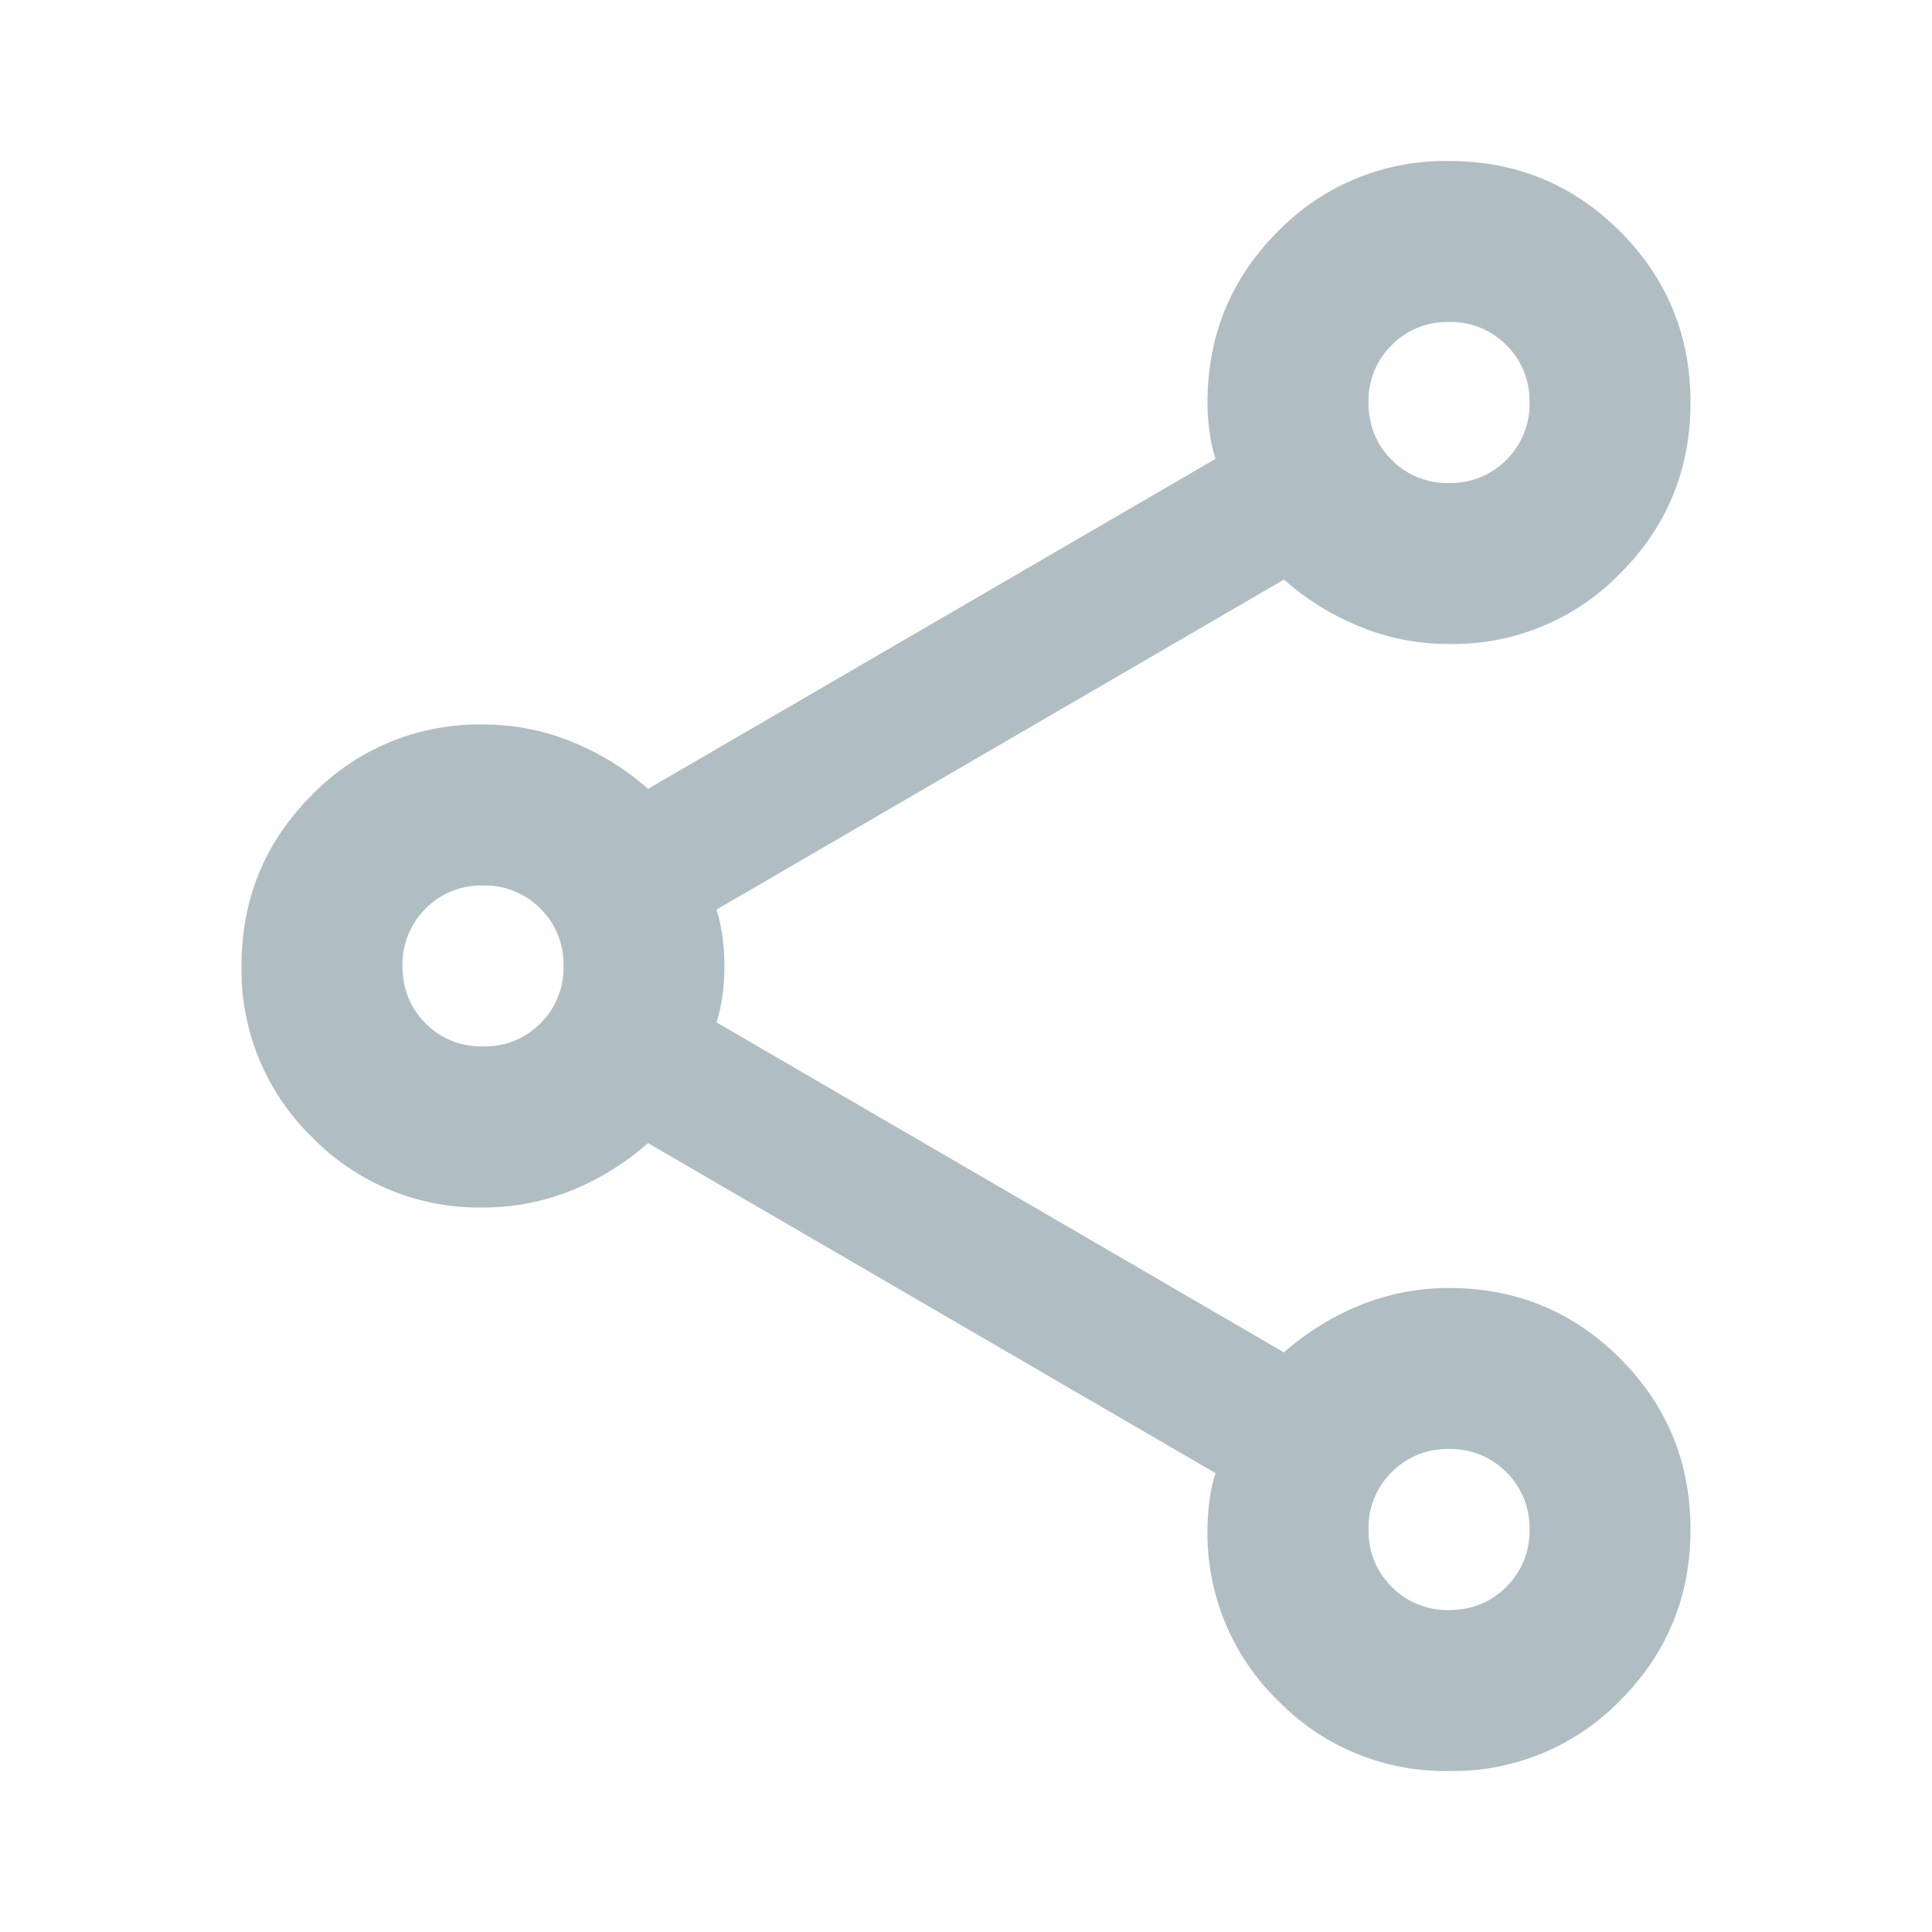 <svg xmlns="http://www.w3.org/2000/svg" width="24" height="24" fill="none" viewBox="0 0 24 24">
  <g class="24x24/Outline/share">
    <path fill="#B0BEC4" d="M18 22a2.893 2.893 0 0 1-2.125-.875A2.893 2.893 0 0 1 15 19c0-.117.008-.238.025-.363s.042-.237.075-.337l-7.05-4.1c-.283.25-.6.446-.95.588-.35.141-.717.212-1.1.212a2.893 2.893 0 0 1-2.125-.875A2.893 2.893 0 0 1 3 12c0-.833.292-1.542.875-2.125A2.893 2.893 0 0 1 6 9c.383 0 .75.07 1.1.213.35.141.667.337.95.587l7.05-4.1a1.843 1.843 0 0 1-.075-.338A2.738 2.738 0 0 1 15 5c0-.833.292-1.542.875-2.125A2.893 2.893 0 0 1 18 2c.833 0 1.542.292 2.125.875S21 4.167 21 5s-.292 1.542-.875 2.125A2.893 2.893 0 0 1 18 8c-.383 0-.75-.07-1.1-.213a3.293 3.293 0 0 1-.95-.587L8.9 11.3c.033.1.058.212.075.337a2.742 2.742 0 0 1 0 .726 1.838 1.838 0 0 1-.075.337l7.05 4.1c.283-.25.6-.446.95-.588.35-.141.717-.212 1.1-.212.833 0 1.542.292 2.125.875S21 18.167 21 19s-.292 1.542-.875 2.125A2.893 2.893 0 0 1 18 22Zm0-16a.97.97 0 0 0 .712-.287A.967.967 0 0 0 19 5a.967.967 0 0 0-.288-.713A.968.968 0 0 0 18 4a.968.968 0 0 0-.712.287A.967.967 0 0 0 17 5c0 .283.096.52.288.713A.968.968 0 0 0 18 6ZM6 13c.283 0 .52-.096.713-.287A.968.968 0 0 0 7 12a.968.968 0 0 0-.287-.713A.967.967 0 0 0 6 11a.967.967 0 0 0-.713.287A.968.968 0 0 0 5 12c0 .283.096.52.287.713.192.191.43.287.713.287Zm12 7c.283 0 .52-.096.712-.288A.968.968 0 0 0 19 19a.968.968 0 0 0-.288-.712A.968.968 0 0 0 18 18a.968.968 0 0 0-.712.288A.968.968 0 0 0 17 19c0 .283.096.52.288.712A.965.965 0 0 0 18 20Z" class="Primary"/>
  </g>
</svg>
